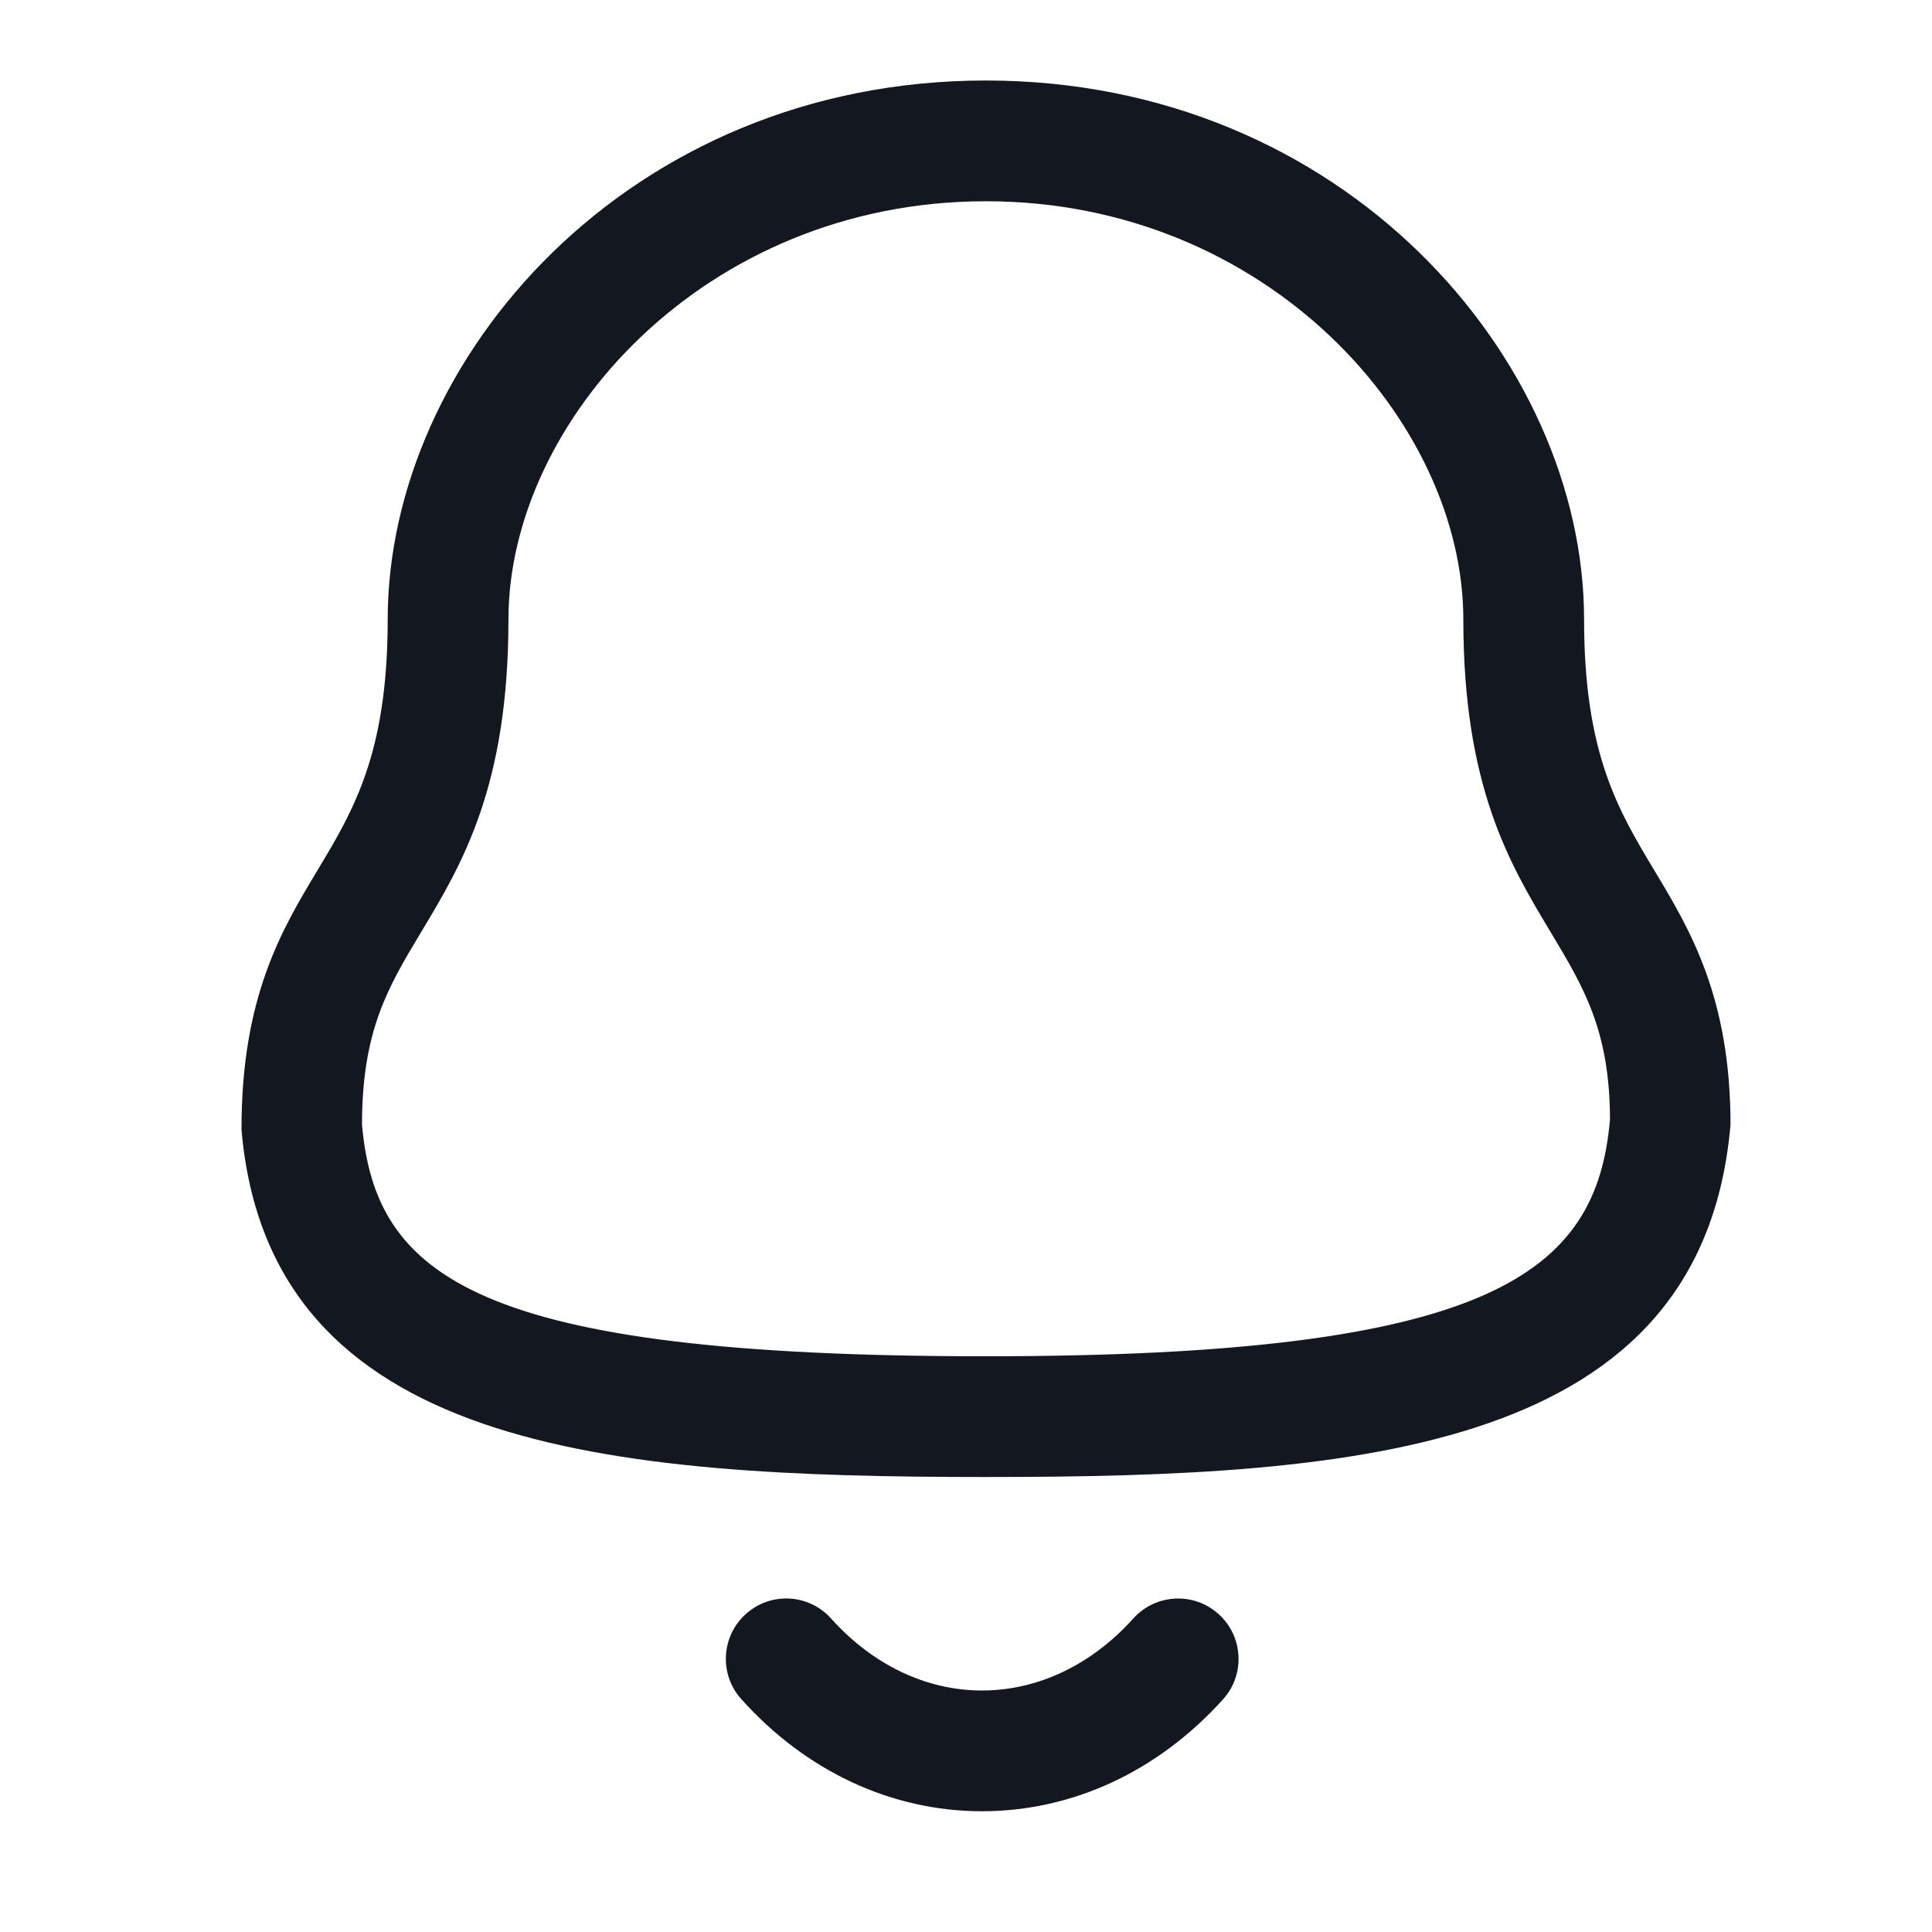 <svg width="48" height="48" viewBox="0 0 48 48" fill="none" xmlns="http://www.w3.org/2000/svg">
<path fill-rule="evenodd" clip-rule="evenodd" d="M20.648 40.212C21.684 41.366 23.015 42 24.395 42H24.396C25.782 42 27.119 41.366 28.157 40.21C28.712 39.596 29.66 39.546 30.274 40.1C30.89 40.654 30.941 41.604 30.387 42.218C28.77 44.012 26.645 45 24.396 45H24.392C22.151 44.998 20.029 44.01 18.419 42.216C17.864 41.602 17.915 40.652 18.53 40.1C19.146 39.544 20.095 39.594 20.648 40.212ZM24.494 2C33.384 2 39.356 8.924 39.356 15.39C39.356 18.716 40.202 20.126 41.1 21.622C41.988 23.098 42.994 24.774 42.994 27.942C42.296 36.036 33.846 36.696 24.494 36.696C15.142 36.696 6.69 36.036 6 28.07C5.994 24.774 7 23.098 7.888 21.622L8.202 21.094C8.973 19.768 9.632 18.325 9.632 15.39C9.632 8.924 15.604 2 24.494 2ZM24.494 5C17.504 5 12.632 10.476 12.632 15.39C12.632 19.548 11.478 21.47 10.458 23.166C9.64 24.528 8.994 25.604 8.994 27.942C9.328 31.714 11.818 33.696 24.494 33.696C37.1 33.696 39.668 31.626 40 27.812C39.994 25.604 39.348 24.528 38.53 23.166C37.51 21.47 36.356 19.548 36.356 15.39C36.356 10.476 31.484 5 24.494 5Z" fill="#131820"/>
</svg>

